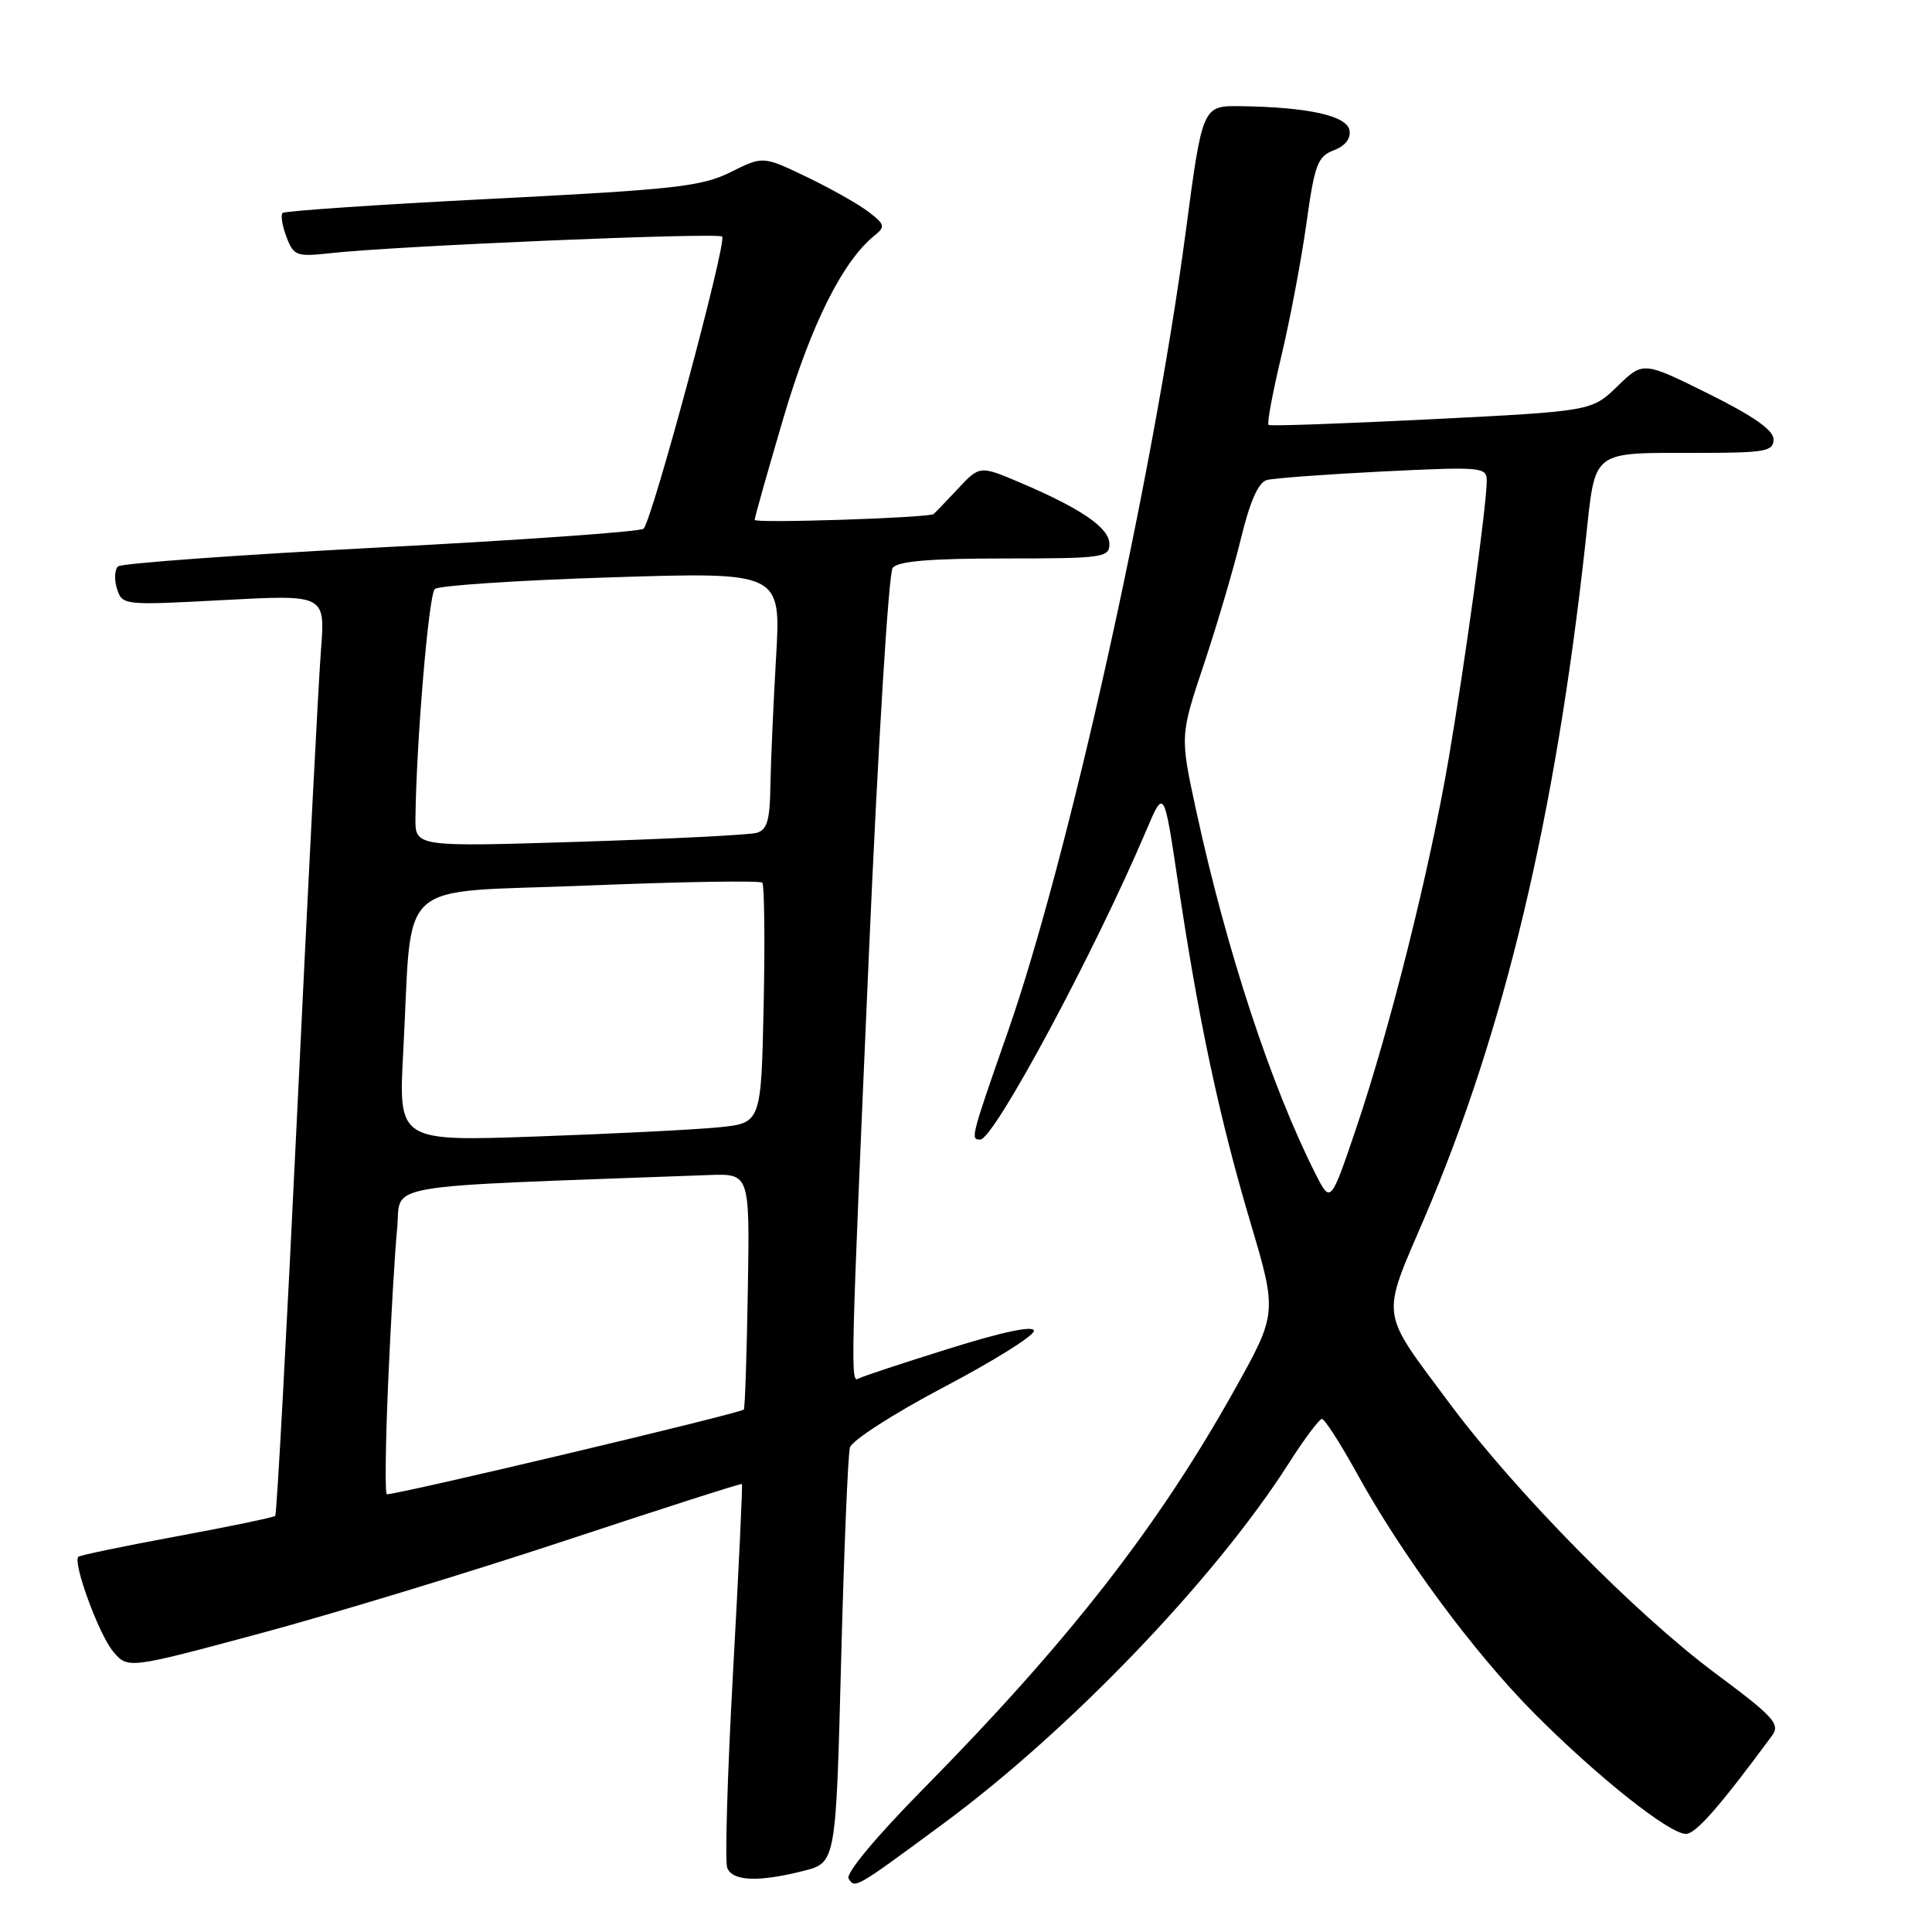 <?xml version="1.0" encoding="UTF-8" standalone="no"?>
<!DOCTYPE svg PUBLIC "-//W3C//DTD SVG 1.1//EN" "http://www.w3.org/Graphics/SVG/1.1/DTD/svg11.dtd" >
<svg xmlns="http://www.w3.org/2000/svg" xmlns:xlink="http://www.w3.org/1999/xlink" version="1.1" viewBox="0 0 256 256">
 <g >
 <path fill="currentColor"
d=" M 124.97 241.66 C 141.72 229.31 161.04 209.16 170.76 193.91 C 172.82 190.68 174.80 188.03 175.16 188.02 C 175.52 188.01 177.61 191.26 179.81 195.25 C 185.80 206.12 195.30 218.98 203.33 227.06 C 211.67 235.44 221.18 243.00 223.39 243.00 C 224.70 243.00 227.84 239.42 234.79 230.00 C 235.93 228.45 235.10 227.53 227.24 221.68 C 216.70 213.83 200.86 197.74 192.11 186.00 C 182.74 173.41 182.94 174.94 188.78 161.30 C 199.33 136.65 206.11 108.19 210.09 71.83 C 211.46 59.34 210.56 60.03 225.25 60.01 C 233.92 60.00 235.00 59.80 235.00 58.22 C 235.00 56.99 232.36 55.14 226.36 52.16 C 217.72 47.88 217.72 47.88 214.32 51.18 C 210.91 54.48 210.91 54.48 189.70 55.55 C 178.04 56.13 168.31 56.48 168.09 56.31 C 167.86 56.14 168.62 52.07 169.77 47.25 C 170.92 42.44 172.42 34.52 173.10 29.66 C 174.19 21.79 174.59 20.73 176.74 19.91 C 178.26 19.33 179.02 18.36 178.81 17.25 C 178.44 15.33 173.34 14.20 164.41 14.07 C 159.33 14.00 159.33 14.00 157.11 30.75 C 152.81 63.18 141.58 113.68 133.58 136.61 C 128.62 150.80 128.57 151.00 129.89 151.00 C 131.70 151.00 145.04 126.17 151.90 110.00 C 154.24 104.50 154.24 104.50 156.09 116.93 C 158.79 135.07 161.52 147.92 165.62 161.75 C 169.26 174.00 169.26 174.00 163.53 184.25 C 153.40 202.37 141.50 217.61 122.24 237.14 C 116.11 243.36 112.04 248.25 112.44 248.91 C 113.29 250.28 113.26 250.30 124.97 241.66 Z  M 106.44 247.91 C 110.76 246.82 110.76 246.82 111.45 220.16 C 111.83 205.50 112.36 192.73 112.62 191.80 C 112.89 190.86 118.48 187.27 125.05 183.81 C 131.62 180.35 137.00 177.00 137.00 176.35 C 137.00 175.60 132.98 176.44 125.75 178.70 C 119.56 180.63 114.16 182.42 113.75 182.67 C 112.68 183.31 112.71 181.73 115.13 126.50 C 116.33 99.00 117.75 75.94 118.28 75.25 C 118.97 74.36 123.20 74.00 133.12 74.00 C 146.14 74.00 147.00 73.88 147.00 72.08 C 147.00 69.95 143.29 67.40 135.16 63.94 C 129.81 61.67 129.81 61.67 126.86 64.84 C 125.23 66.58 123.81 68.05 123.70 68.12 C 122.87 68.62 100.00 69.37 100.00 68.89 C 100.00 68.55 101.73 62.44 103.83 55.31 C 107.48 42.97 111.66 34.61 115.89 31.20 C 117.34 30.03 117.26 29.72 115.03 28.03 C 113.67 27.00 109.97 24.92 106.82 23.41 C 101.09 20.67 101.09 20.67 96.79 22.82 C 92.98 24.71 89.42 25.11 65.22 26.34 C 50.22 27.10 37.72 27.95 37.44 28.22 C 37.17 28.50 37.40 29.93 37.96 31.40 C 38.91 33.90 39.29 34.04 43.74 33.55 C 52.46 32.58 95.12 30.78 95.69 31.35 C 96.36 32.02 86.40 69.03 85.27 70.06 C 84.85 70.45 69.20 71.56 50.50 72.53 C 31.80 73.51 16.12 74.64 15.65 75.05 C 15.18 75.46 15.12 76.80 15.50 78.01 C 16.20 80.21 16.35 80.22 29.66 79.51 C 43.10 78.79 43.10 78.79 42.53 86.14 C 42.21 90.19 40.80 117.57 39.40 146.99 C 37.99 176.42 36.68 200.66 36.47 200.86 C 36.27 201.06 30.40 202.28 23.43 203.57 C 16.46 204.86 10.59 206.08 10.38 206.28 C 9.61 207.06 13.11 216.59 14.98 218.82 C 16.94 221.15 16.94 221.15 34.46 216.44 C 44.10 213.85 62.36 208.29 75.05 204.09 C 87.73 199.89 98.20 196.53 98.31 196.64 C 98.41 196.75 97.89 207.89 97.14 221.41 C 96.39 234.92 96.04 246.66 96.36 247.49 C 97.04 249.27 100.46 249.42 106.44 247.91 Z  M 174.29 155.50 C 168.43 143.91 162.51 125.89 158.52 107.50 C 156.35 97.51 156.35 97.51 159.53 88.00 C 161.27 82.78 163.49 75.25 164.45 71.29 C 165.62 66.46 166.74 63.92 167.85 63.61 C 168.76 63.36 175.69 62.85 183.25 62.47 C 196.37 61.83 197.00 61.88 197.00 63.71 C 197.00 66.86 194.15 87.65 191.96 100.50 C 189.43 115.30 184.19 136.22 179.70 149.50 C 176.31 159.50 176.31 159.50 174.29 155.50 Z  M 51.43 183.25 C 51.78 175.14 52.31 165.96 52.62 162.85 C 53.23 156.65 49.13 157.36 93.92 155.70 C 99.35 155.50 99.35 155.50 99.09 171.00 C 98.95 179.53 98.71 186.62 98.56 186.77 C 98.05 187.29 52.93 198.00 51.26 198.00 C 51.00 198.00 51.08 191.36 51.43 183.25 Z  M 53.43 139.37 C 54.71 115.86 51.91 118.39 77.83 117.34 C 90.30 116.83 100.73 116.66 101.01 116.96 C 101.28 117.26 101.37 124.55 101.19 133.16 C 100.86 148.82 100.86 148.82 95.18 149.38 C 92.06 149.69 81.24 150.23 71.14 150.59 C 52.79 151.24 52.79 151.24 53.43 139.37 Z  M 55.05 108.36 C 55.17 98.22 56.81 78.80 57.61 78.05 C 58.10 77.59 68.62 76.89 81.00 76.50 C 103.50 75.79 103.50 75.79 102.83 87.15 C 102.47 93.39 102.13 101.06 102.08 104.18 C 102.02 108.70 101.64 109.97 100.25 110.36 C 99.29 110.63 88.71 111.16 76.75 111.54 C 55.00 112.22 55.00 112.22 55.05 108.36 Z "/>
</g>
</svg>